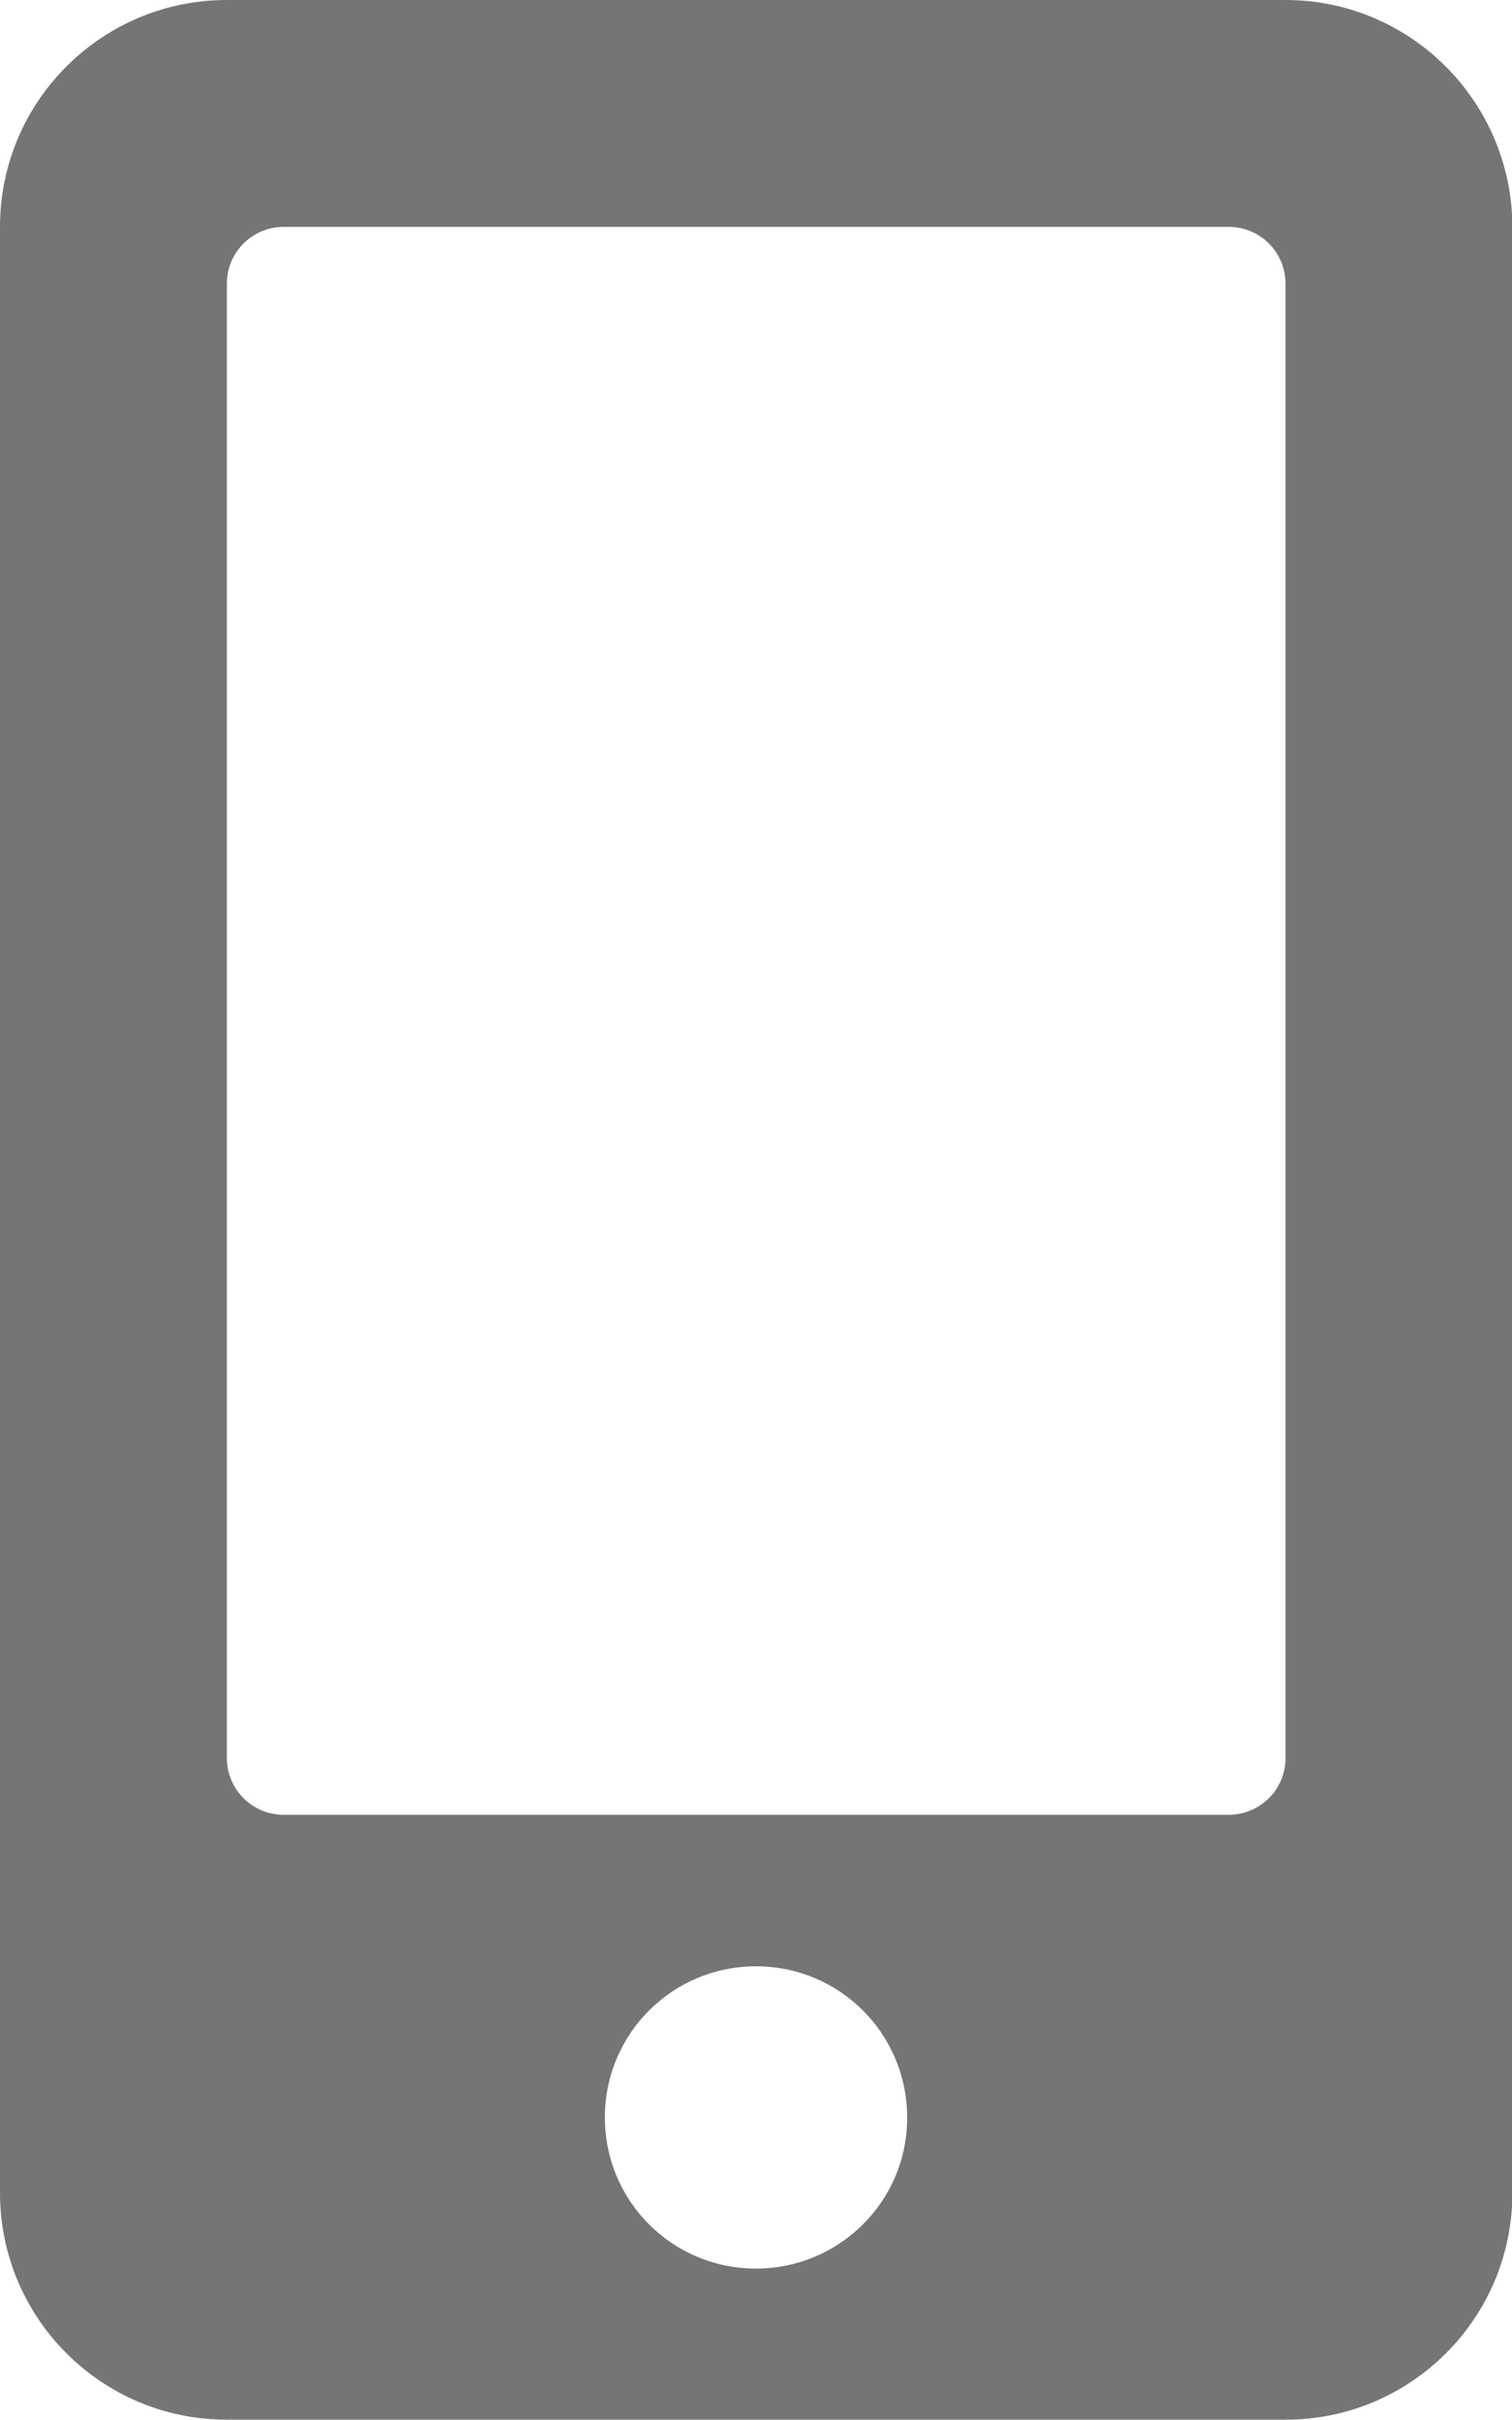 <?xml version="1.0" encoding="utf-8"?>
<!-- Generator: Adobe Illustrator 24.1.0, SVG Export Plug-In . SVG Version: 6.00 Build 0)  -->
<svg version="1.1" id="Calque_1" xmlns="http://www.w3.org/2000/svg" xmlns:xlink="http://www.w3.org/1999/xlink" x="0px" y="0px"
	 viewBox="0 0 38.12 61" style="enable-background:new 0 0 38.12 61;" xml:space="preserve">
<style type="text/css">
	.st0{fill:#757575;}
</style>
<path class="st0" d="M32.41,44.32c0,0.79-0.64,1.43-1.43,1.43H7.15c-0.79,0-1.43-0.64-1.43-1.43V7.15c0-0.79,0.64-1.43,1.43-1.43
	h23.83c0.79,0,1.43,0.64,1.43,1.43V44.32z M19.06,57.19c-2.11,0-3.81-1.7-3.81-3.81c0-2.11,1.7-3.81,3.81-3.81s3.81,1.7,3.81,3.81
	C22.88,55.48,21.17,57.19,19.06,57.19z M32.41,0H5.72C2.56,0,0,2.56,0,5.72v49.56C0,58.44,2.56,61,5.72,61h26.69
	c3.16,0,5.72-2.56,5.72-5.72V5.72C38.12,2.56,35.56,0,32.41,0z"/>
</svg>

